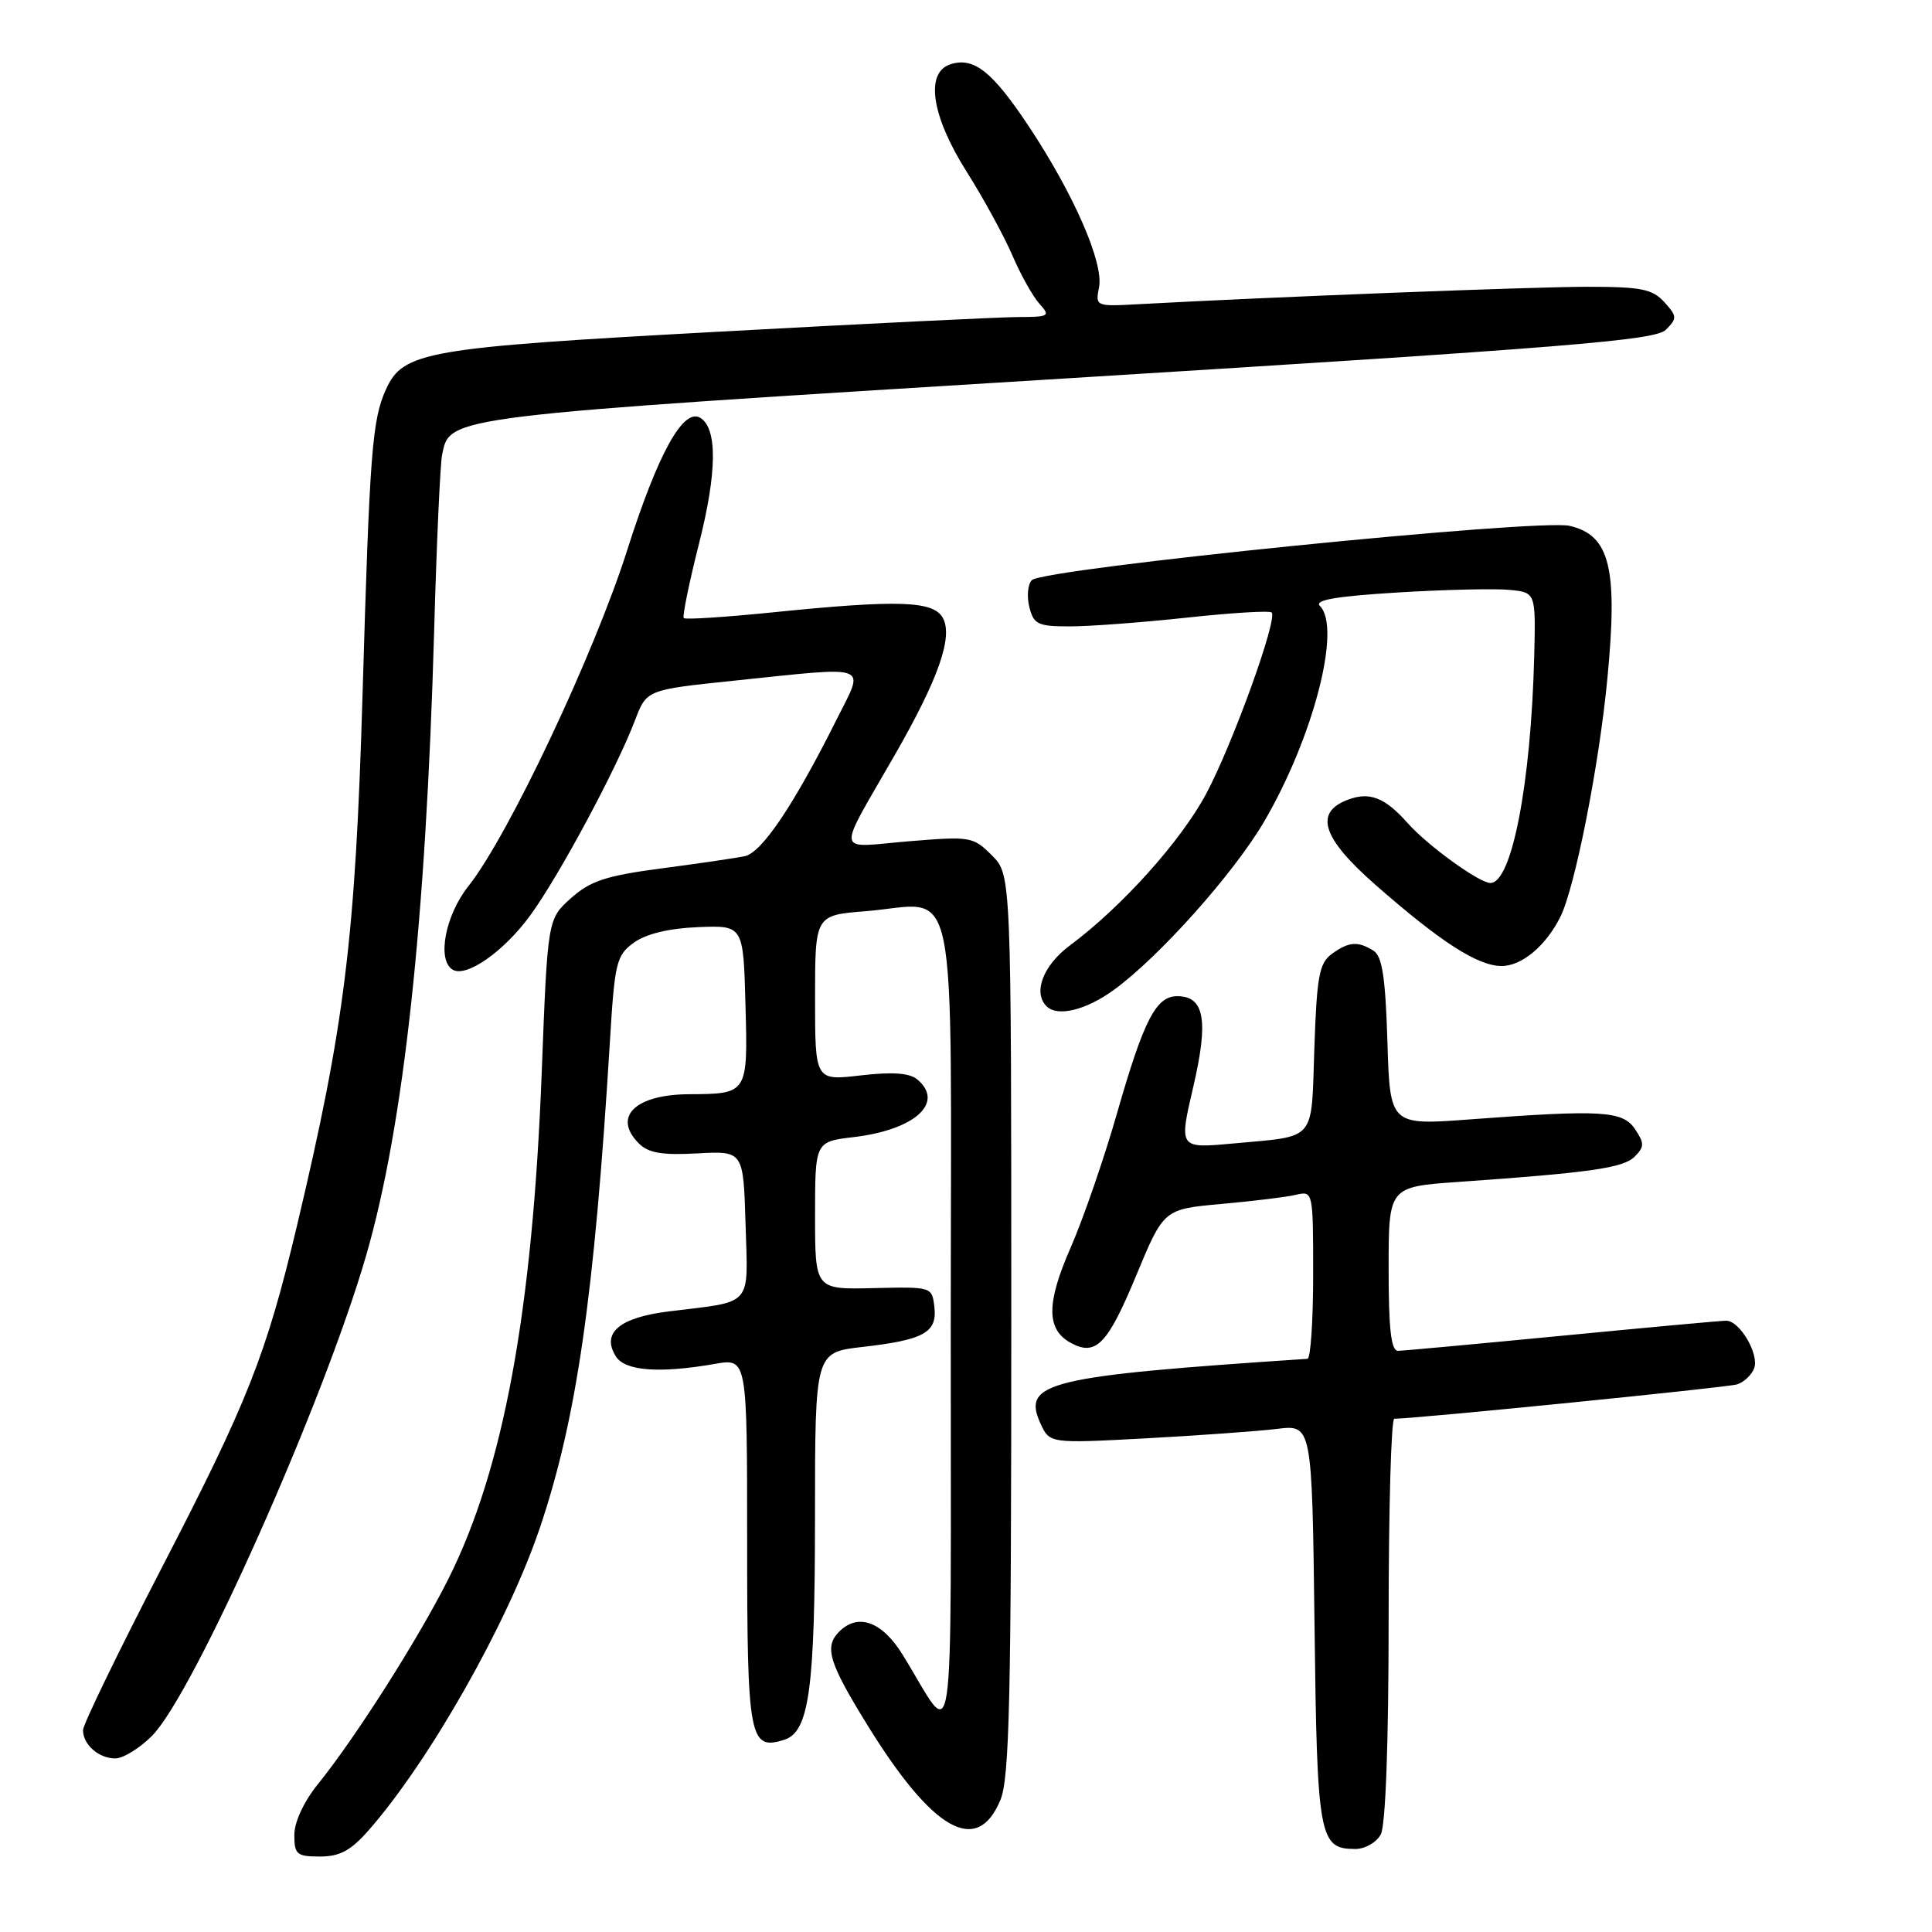 <?xml version="1.0" encoding="UTF-8" standalone="no"?>
<!DOCTYPE svg PUBLIC "-//W3C//DTD SVG 1.1//EN" "http://www.w3.org/Graphics/SVG/1.1/DTD/svg11.dtd" >
<svg xmlns="http://www.w3.org/2000/svg" xmlns:xlink="http://www.w3.org/1999/xlink" version="1.1" viewBox="0 0 256 256">
 <g >
 <path fill="currentColor"
d=" M 48.84 242.53 C 56.90 233.35 67.23 215.12 71.49 202.58 C 76.40 188.09 78.75 171.83 80.81 138.10 C 81.45 127.48 81.67 126.59 84.00 124.90 C 85.61 123.74 88.63 123.01 92.50 122.85 C 98.50 122.61 98.50 122.61 98.78 133.18 C 99.10 144.94 99.09 144.95 91.32 144.99 C 84.16 145.02 81.13 147.99 84.65 151.51 C 85.92 152.78 87.74 153.09 92.40 152.83 C 98.50 152.50 98.50 152.50 98.79 162.22 C 99.11 173.30 99.92 172.38 88.61 173.77 C 82.05 174.58 79.64 176.64 81.62 179.75 C 82.84 181.67 87.41 182.00 94.75 180.72 C 99.00 179.98 99.00 179.98 99.00 204.37 C 99.00 230.41 99.30 231.99 103.92 230.53 C 107.22 229.48 107.99 223.84 107.99 200.85 C 108.00 179.20 108.00 179.20 114.25 178.48 C 122.43 177.55 124.20 176.57 123.81 173.18 C 123.50 170.51 123.47 170.50 115.75 170.68 C 108.00 170.87 108.00 170.87 108.00 161.07 C 108.00 151.28 108.00 151.28 113.13 150.67 C 121.25 149.71 125.22 146.09 121.53 143.02 C 120.50 142.17 118.22 142.01 114.03 142.50 C 108.00 143.20 108.00 143.20 108.00 132.24 C 108.00 121.27 108.00 121.27 114.70 120.74 C 127.20 119.73 126.00 113.92 125.98 175.73 C 125.96 235.96 126.73 230.77 119.60 219.25 C 116.88 214.85 113.70 213.70 111.20 216.20 C 109.19 218.21 109.80 220.26 114.91 228.54 C 123.60 242.62 129.46 245.94 132.55 238.53 C 133.76 235.64 134.00 225.25 134.00 175.49 C 134.00 115.91 134.00 115.91 131.43 113.34 C 128.94 110.85 128.60 110.80 120.35 111.48 C 110.54 112.30 110.75 113.67 118.62 99.94 C 124.33 89.98 126.29 84.41 124.95 81.91 C 123.72 79.60 119.10 79.44 102.29 81.15 C 96.06 81.78 90.80 82.12 90.60 81.90 C 90.40 81.68 91.31 77.22 92.63 72.00 C 95.02 62.57 95.07 56.78 92.80 55.37 C 90.55 53.99 87.19 60.06 83.11 72.89 C 78.71 86.72 67.34 110.78 62.08 117.40 C 59.00 121.28 57.87 127.18 59.97 128.48 C 61.76 129.59 66.76 126.10 70.27 121.28 C 74.07 116.08 81.67 101.92 84.14 95.45 C 85.68 91.40 85.68 91.40 97.20 90.20 C 115.65 88.28 114.59 87.89 110.90 95.25 C 105.21 106.64 100.95 112.98 98.68 113.45 C 97.48 113.70 92.51 114.43 87.63 115.07 C 80.29 116.04 78.23 116.72 75.66 119.01 C 72.56 121.78 72.56 121.78 71.78 142.14 C 70.56 173.78 66.72 194.63 59.42 209.20 C 55.44 217.14 47.13 230.21 42.14 236.39 C 40.26 238.72 39.00 241.42 39.00 243.14 C 39.00 245.73 39.33 246.00 42.40 246.00 C 45.02 246.00 46.49 245.21 48.84 242.53 Z  M 182.96 243.07 C 183.60 241.87 184.00 230.97 184.00 214.57 C 184.00 199.95 184.34 188.00 184.75 187.99 C 187.85 187.96 228.85 183.85 230.16 183.44 C 231.07 183.16 232.09 182.20 232.43 181.32 C 233.14 179.46 230.53 175.00 228.73 175.00 C 228.05 175.00 218.28 175.90 207.00 176.99 C 195.72 178.08 185.94 178.98 185.25 178.99 C 184.33 179.00 184.00 176.17 184.00 168.13 C 184.00 157.26 184.00 157.26 193.25 156.61 C 210.79 155.38 215.10 154.76 216.60 153.26 C 217.90 151.96 217.90 151.49 216.66 149.63 C 215.03 147.18 212.28 147.02 194.84 148.32 C 184.18 149.12 184.18 149.12 183.84 138.02 C 183.58 129.52 183.15 126.70 182.00 125.98 C 179.93 124.67 178.70 124.77 176.46 126.41 C 174.81 127.61 174.48 129.38 174.16 138.87 C 173.73 151.45 174.56 150.48 163.36 151.52 C 156.21 152.18 156.21 152.18 158.11 144.03 C 160.17 135.20 159.60 132.00 155.99 132.00 C 153.18 132.00 151.56 135.14 148.03 147.45 C 146.31 153.47 143.53 161.51 141.87 165.31 C 138.61 172.73 138.63 176.20 141.94 177.97 C 145.22 179.73 146.78 178.11 150.55 169.02 C 154.20 160.22 154.20 160.22 161.85 159.53 C 166.06 159.15 170.51 158.61 171.75 158.31 C 173.98 157.79 174.00 157.88 174.00 168.89 C 174.00 175.00 173.66 180.02 173.25 180.05 C 138.79 182.34 135.39 183.16 137.86 188.60 C 139.08 191.27 139.08 191.27 151.79 190.59 C 158.78 190.21 166.60 189.65 169.18 189.34 C 173.85 188.76 173.85 188.76 174.18 215.23 C 174.52 243.56 174.78 245.00 179.59 245.00 C 180.88 245.00 182.39 244.13 182.96 243.07 Z  M 20.13 230.02 C 25.63 224.53 42.85 185.91 48.51 166.38 C 53.49 149.20 56.43 122.19 57.53 83.50 C 57.85 71.95 58.33 61.49 58.58 60.26 C 59.62 55.12 58.75 55.22 141.44 50.13 C 207.80 46.03 219.33 45.10 220.73 43.70 C 222.25 42.18 222.23 41.91 220.53 40.03 C 218.96 38.30 217.46 38.00 210.36 38.00 C 203.17 38.00 168.35 39.35 150.81 40.31 C 145.19 40.62 145.13 40.59 145.63 38.06 C 146.26 34.83 142.29 25.73 136.32 16.74 C 131.49 9.47 129.05 7.53 125.96 8.51 C 122.55 9.59 123.41 15.35 128.08 22.74 C 130.32 26.29 133.05 31.29 134.15 33.85 C 135.25 36.41 136.86 39.29 137.73 40.25 C 139.21 41.89 139.04 42.00 134.90 42.01 C 132.48 42.02 114.40 42.90 94.73 43.98 C 56.43 46.07 53.42 46.59 51.15 51.58 C 49.31 55.60 48.98 59.91 48.04 92.00 C 47.09 124.38 45.67 135.84 39.33 162.50 C 35.27 179.54 32.82 185.74 21.51 207.59 C 15.73 218.77 11.00 228.51 11.00 229.25 C 11.00 231.17 13.08 233.00 15.28 233.00 C 16.31 233.00 18.49 231.66 20.13 230.02 Z  M 147.60 131.16 C 153.61 126.79 163.46 115.75 167.49 108.89 C 174.01 97.75 177.79 83.19 174.90 80.30 C 174.11 79.51 176.93 79.02 185.15 78.51 C 191.39 78.13 198.07 77.97 200.00 78.16 C 203.50 78.50 203.50 78.50 203.29 87.00 C 202.86 103.84 200.32 117.00 197.49 117.00 C 196.01 117.00 189.18 112.06 186.51 109.05 C 183.50 105.66 181.46 104.87 178.57 105.98 C 174.10 107.67 175.20 111.06 182.25 117.24 C 190.91 124.84 195.82 128.00 198.97 128.00 C 201.65 128.00 204.82 125.35 206.75 121.50 C 208.68 117.66 211.89 101.41 212.98 89.97 C 214.40 75.25 213.33 70.93 208.00 69.68 C 203.86 68.70 138.27 75.33 136.73 76.87 C 136.19 77.41 136.04 79.01 136.39 80.43 C 136.97 82.74 137.52 83.00 141.77 83.00 C 144.37 83.00 151.34 82.48 157.25 81.84 C 163.17 81.20 168.23 80.89 168.50 81.16 C 169.33 81.99 163.34 98.58 159.84 105.15 C 156.51 111.41 148.65 120.16 141.75 125.29 C 138.22 127.92 136.85 131.51 138.67 133.33 C 140.11 134.78 143.89 133.86 147.60 131.16 Z "/>
</g>
</svg>